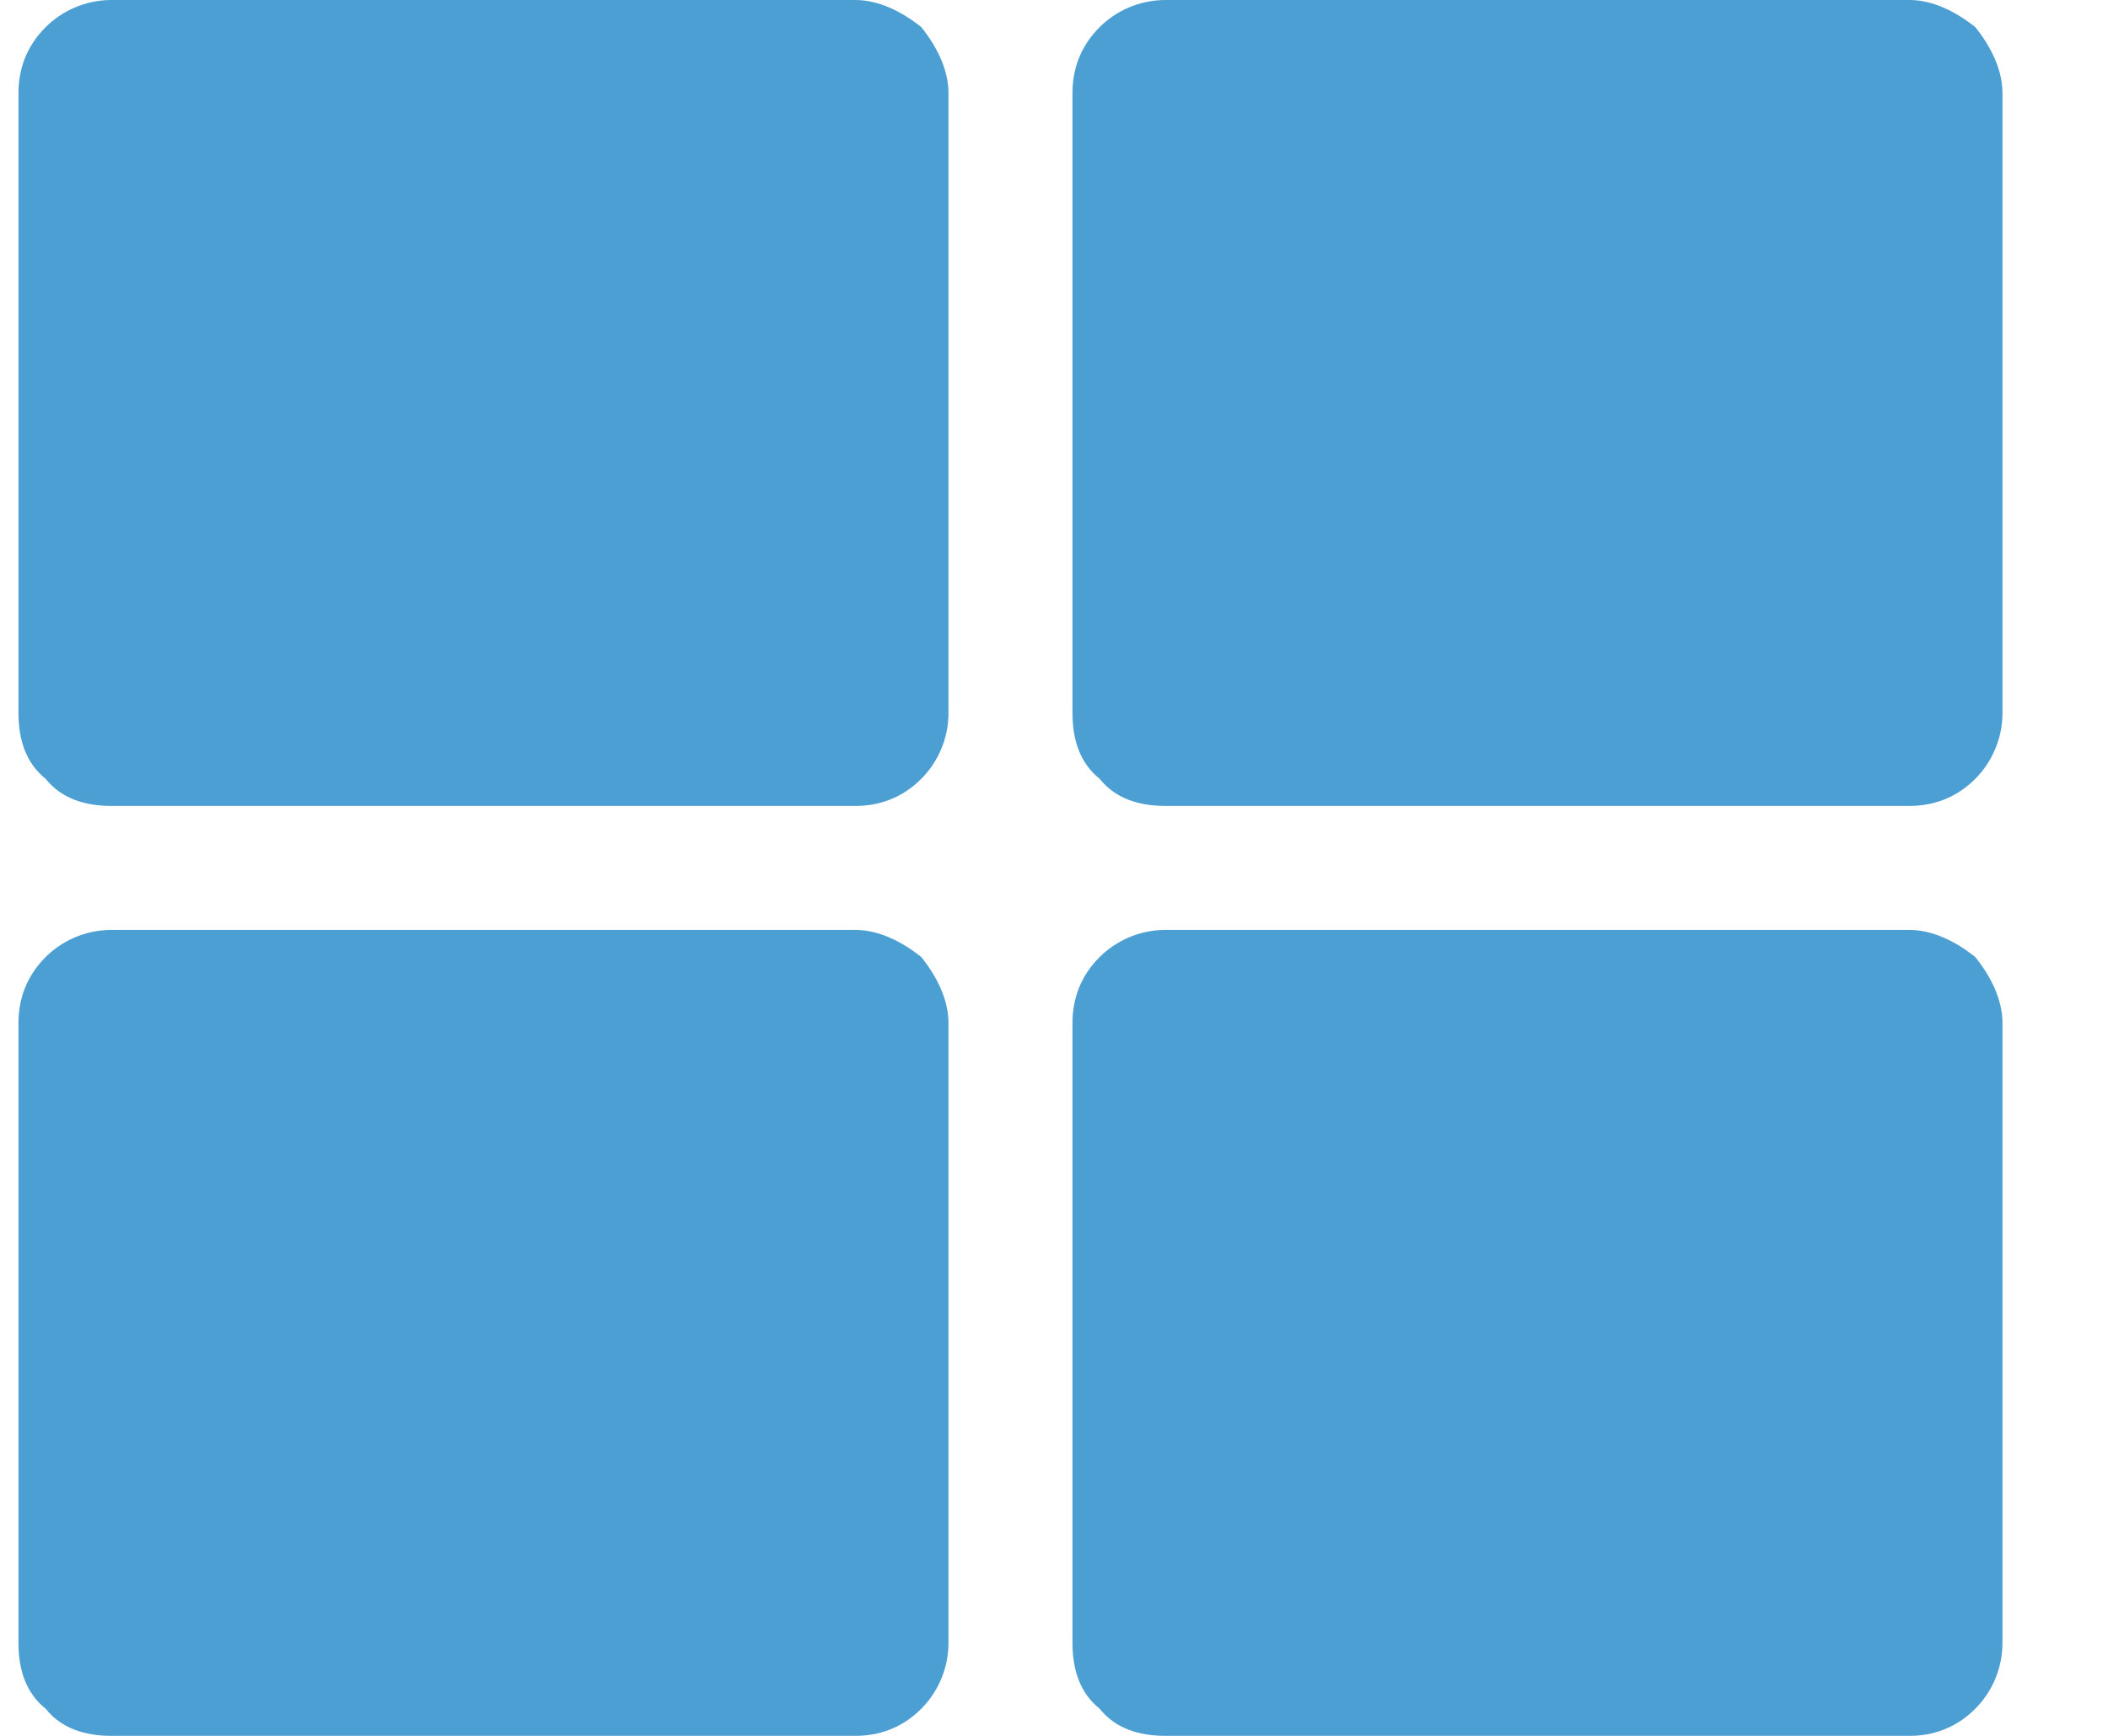 <svg width="17" height="14" viewBox="0 0 17 14" fill="none" xmlns="http://www.w3.org/2000/svg">
<path d="M9.399 0C9.18 0 8.993 0.094 8.868 0.219C8.711 0.375 8.649 0.562 8.649 0.75V5.75C8.649 5.969 8.711 6.156 8.868 6.281C8.993 6.438 9.18 6.5 9.399 6.5H15.399C15.586 6.5 15.774 6.438 15.93 6.281C16.055 6.156 16.149 5.969 16.149 5.75V0.75C16.149 0.562 16.055 0.375 15.93 0.219C15.774 0.094 15.586 0 15.399 0H9.399ZM6.899 0C7.086 0 7.274 0.094 7.43 0.219C7.555 0.375 7.649 0.562 7.649 0.75V5.75C7.649 5.969 7.555 6.156 7.43 6.281C7.274 6.438 7.086 6.5 6.899 6.5H0.899C0.68 6.5 0.493 6.438 0.368 6.281C0.211 6.156 0.149 5.969 0.149 5.75V0.75C0.149 0.562 0.211 0.375 0.368 0.219C0.493 0.094 0.68 0 0.899 0H6.899ZM0.149 8.25C0.149 8.062 0.211 7.875 0.368 7.719C0.493 7.594 0.68 7.5 0.899 7.5H6.899C7.086 7.5 7.274 7.594 7.43 7.719C7.555 7.875 7.649 8.062 7.649 8.25V13.25C7.649 13.469 7.555 13.656 7.43 13.781C7.274 13.938 7.086 14 6.899 14H0.899C0.68 14 0.493 13.938 0.368 13.781C0.211 13.656 0.149 13.469 0.149 13.25V8.25ZM9.399 14C9.18 14 8.993 13.938 8.868 13.781C8.711 13.656 8.649 13.469 8.649 13.25V8.25C8.649 8.062 8.711 7.875 8.868 7.719C8.993 7.594 9.18 7.5 9.399 7.5H15.399C15.586 7.5 15.774 7.594 15.93 7.719C16.055 7.875 16.149 8.062 16.149 8.25V13.25C16.149 13.469 16.055 13.656 15.93 13.781C15.774 13.938 15.586 14 15.399 14H9.399Z" fill="#4C9FD2"/>
</svg>
